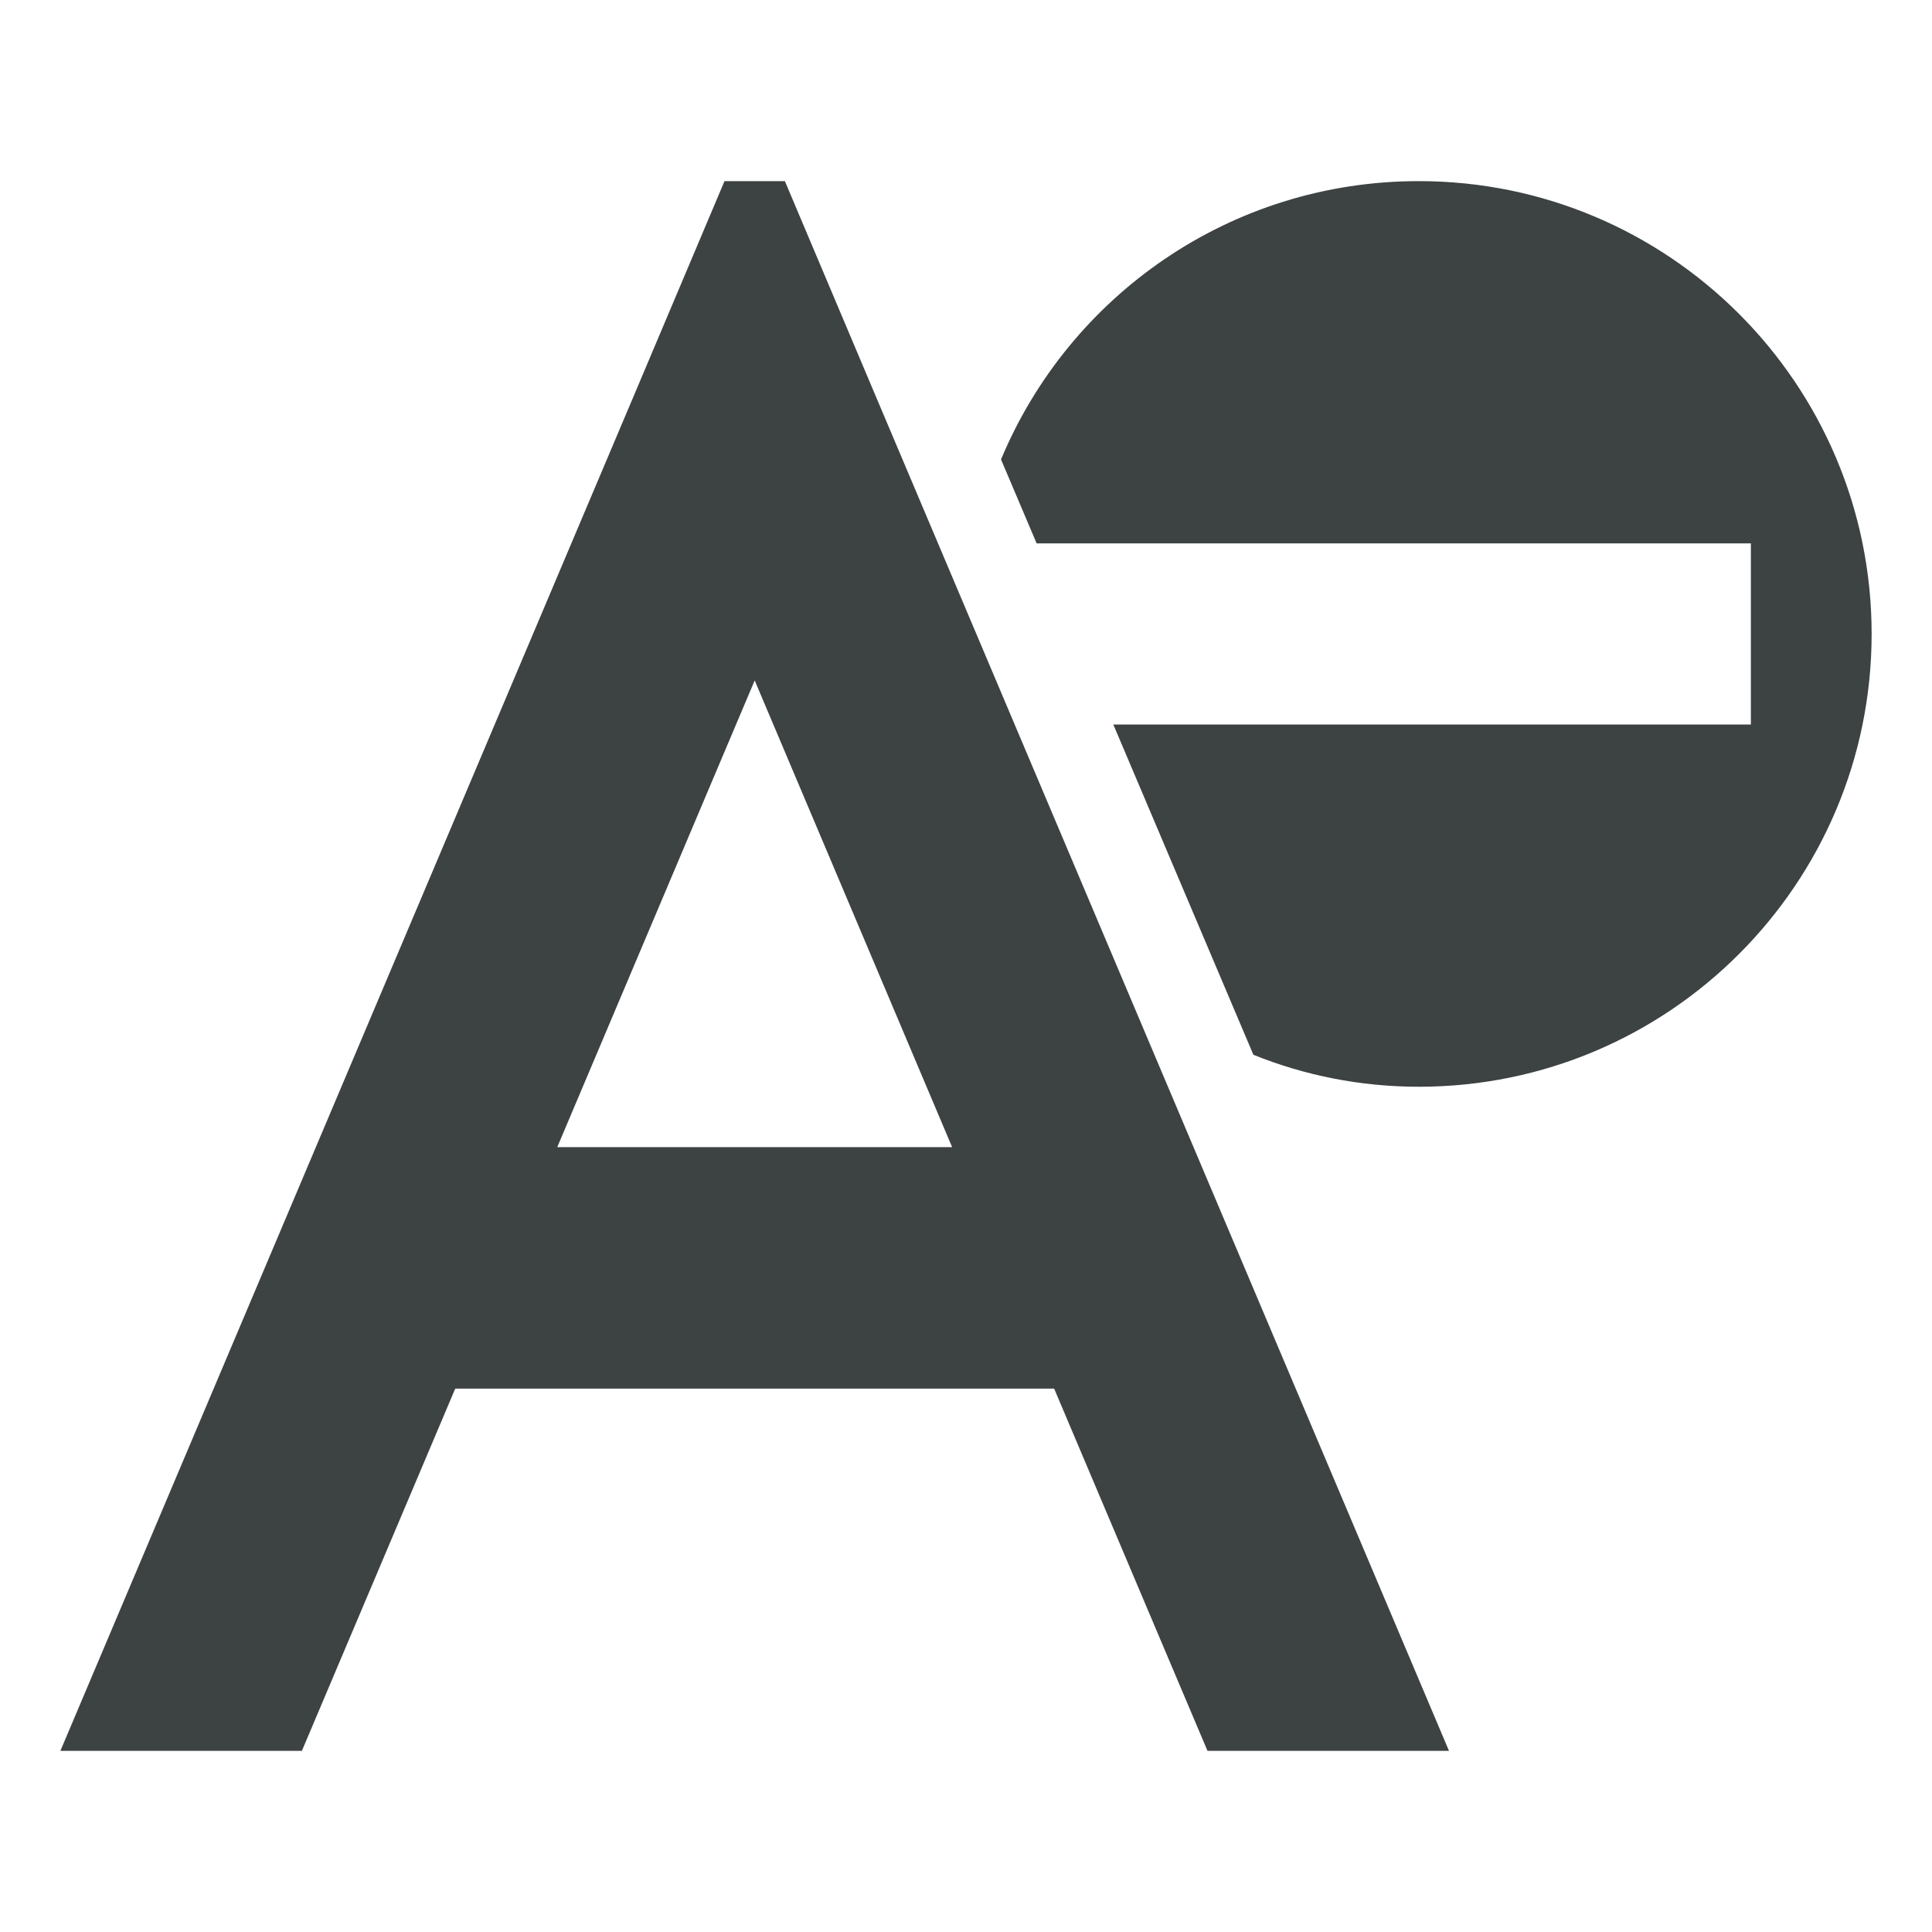 <?xml version="1.0" encoding="utf-8"?>
<!-- Generator: Adobe Illustrator 19.2.1, SVG Export Plug-In . SVG Version: 6.00 Build 0)  -->
<svg version="1.1" id="Layer_1" xmlns="http://www.w3.org/2000/svg" xmlns:xlink="http://www.w3.org/1999/xlink" x="0px" y="0px"
     viewBox="0 0 32 32" enable-background="new 0 0 32 32" xml:space="preserve">
<g>
	<path fill="#3D4242" d="M13,3h-1l-1.5,3.55L1,29h4l2.54-6h9.92L20,29h4L14.5,6.55L13,3z M9.23,19l3.27-7.73L15.77,19H9.23z"/>
</g>
  <path fill="#3D4242" d="M23.5,3c-3.12,0-5.79,1.9-6.92,4.61L17.17,9H18h4h7v3h-7h-3.56l2.32,5.47C21.6,17.81,22.53,18,23.5,18
	c4.14,0,7.5-3.36,7.5-7.5S27.64,3,23.5,3z"/>
</svg>
